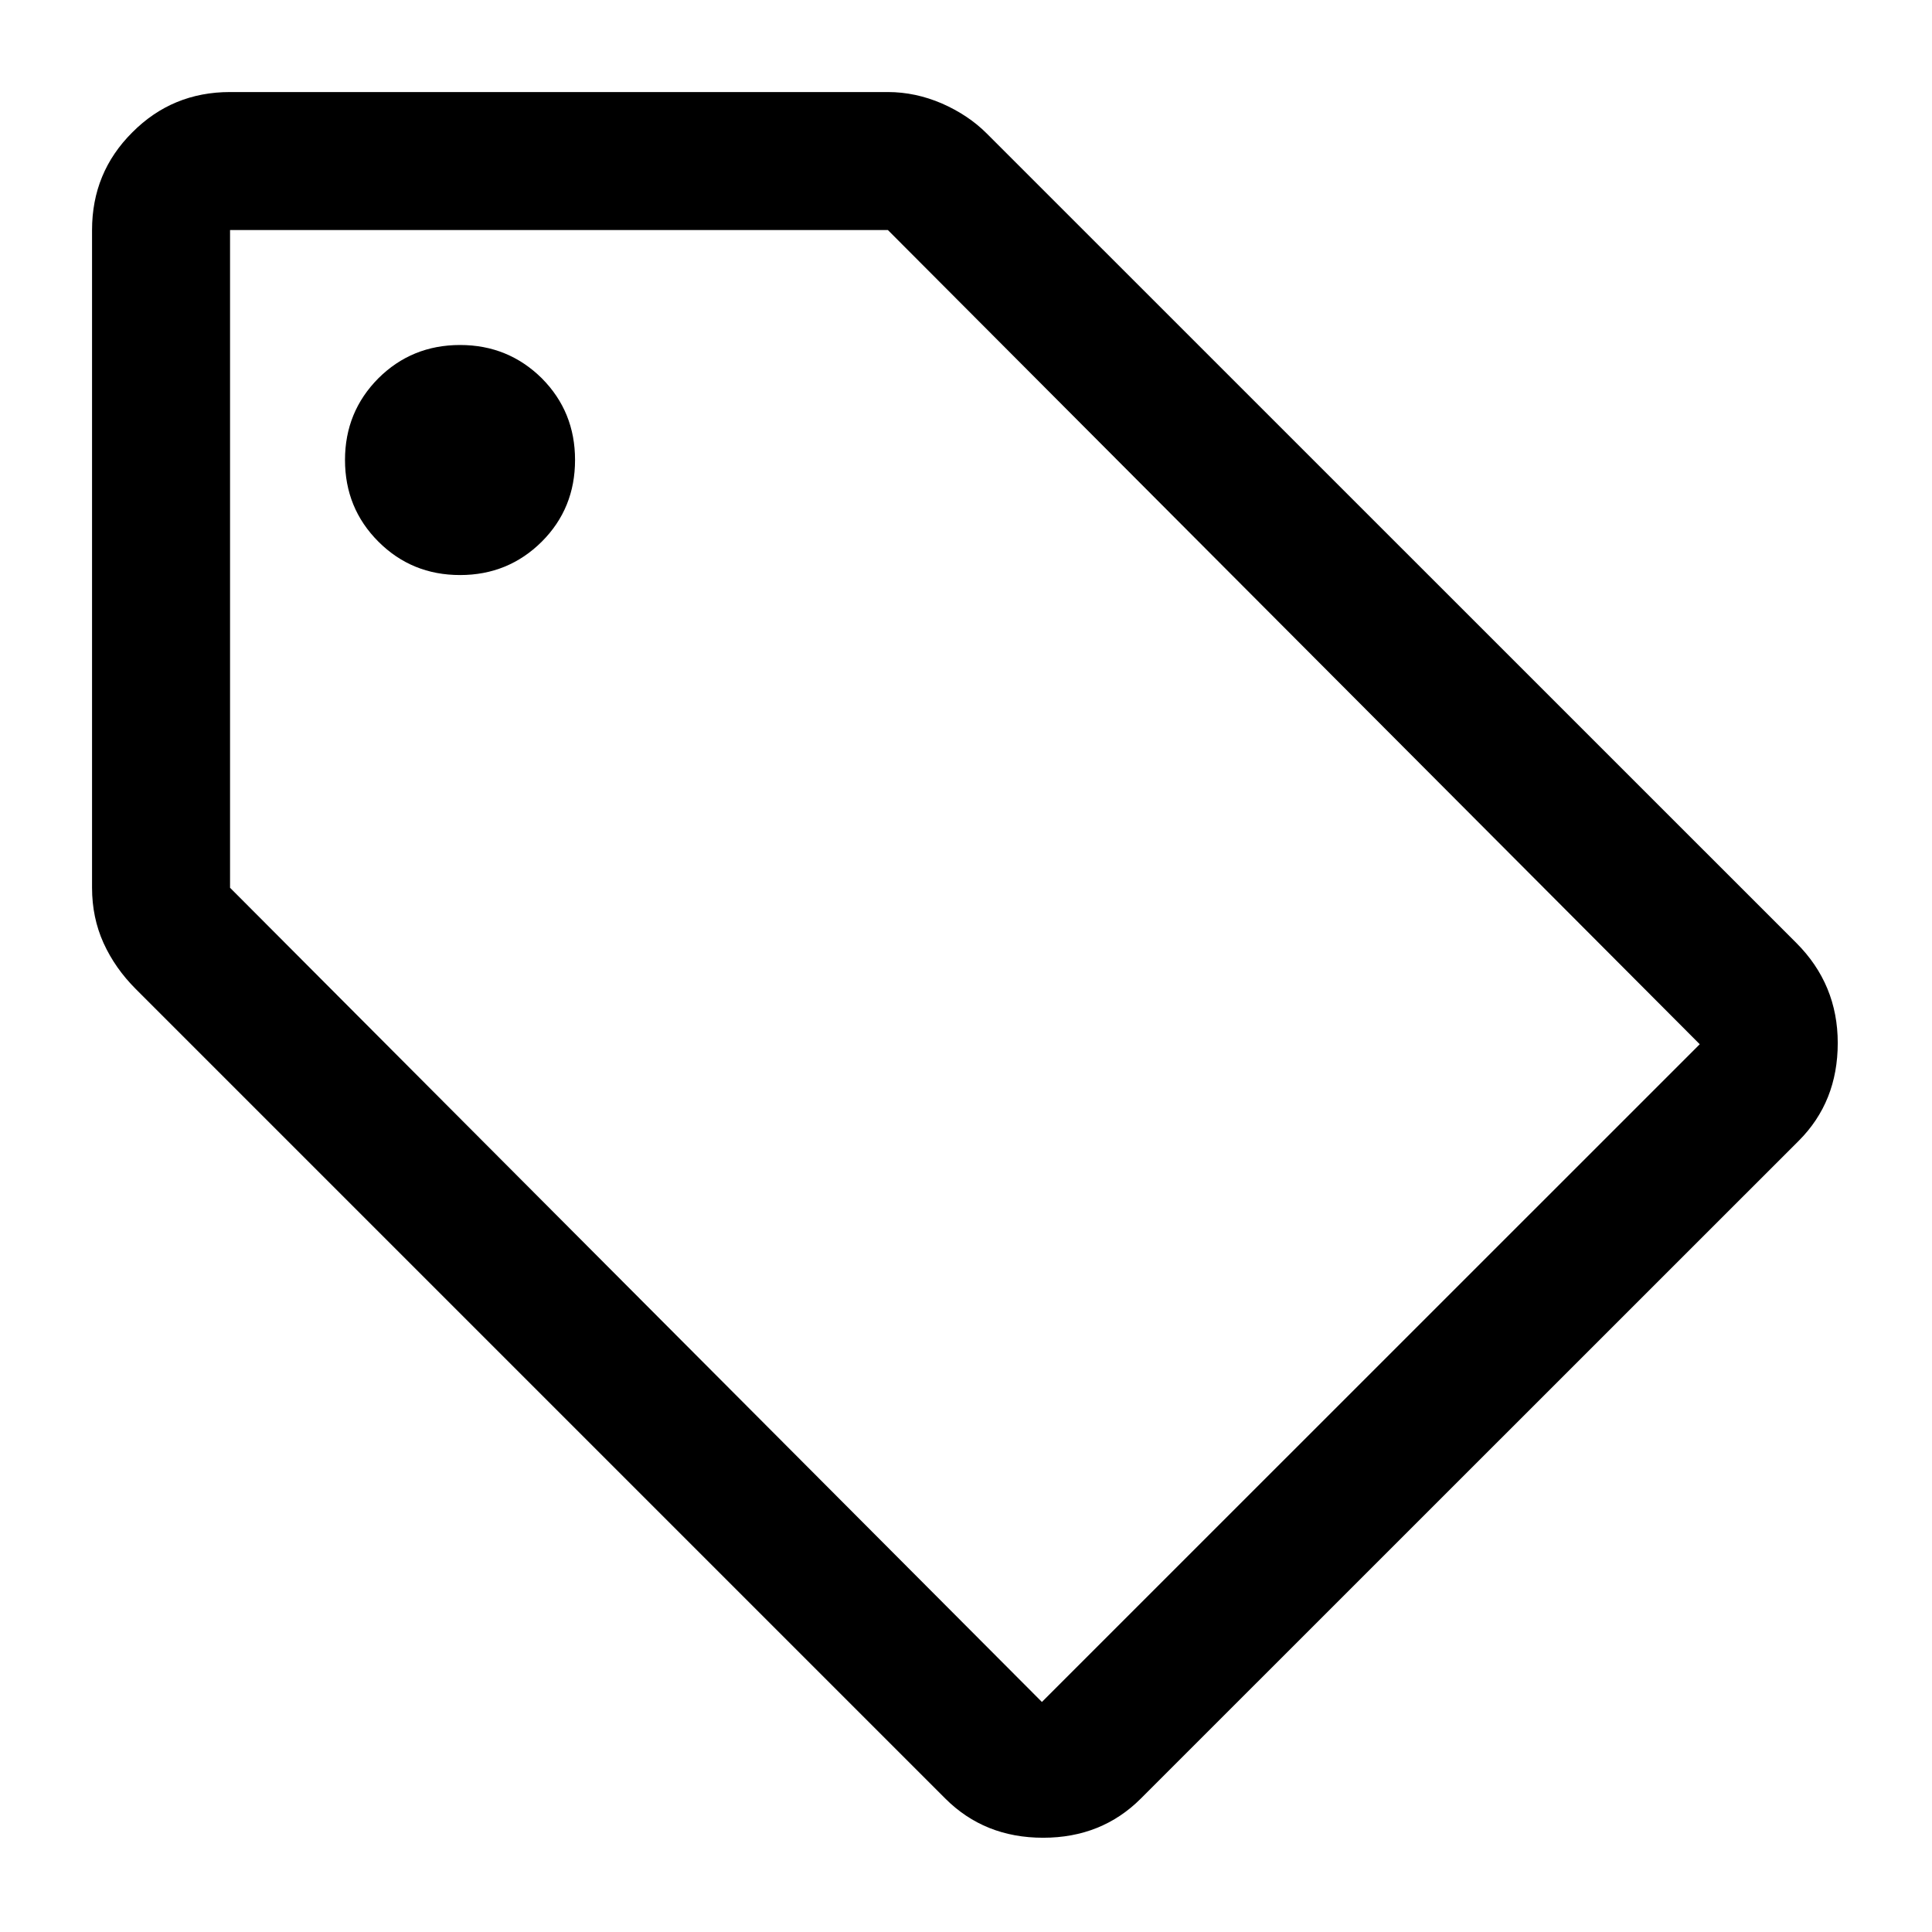  <svg
    width="14"
    height="14"
    viewBox="0 0 14 14"
    fill="none"
    xmlns="http://www.w3.org/2000/svg"
  >
    <path
      d="M8.267 13.033C8.078 13.222 7.842 13.317 7.559 13.317C7.275 13.317 7.039 13.222 6.85 13.033L0.984 7.167C0.884 7.067 0.806 6.956 0.75 6.833C0.695 6.711 0.667 6.578 0.667 6.433V1.667C0.667 1.389 0.764 1.153 0.959 0.959C1.153 0.764 1.389 0.667 1.667 0.667H6.434C6.567 0.667 6.698 0.695 6.826 0.75C6.953 0.806 7.061 0.878 7.15 0.967L13.017 6.833C13.217 7.033 13.317 7.275 13.317 7.558C13.317 7.842 13.223 8.078 13.034 8.267L8.267 13.033ZM7.55 12.333L12.317 7.567L6.434 1.667H1.667V6.433L7.55 12.333ZM3.334 4.167C3.567 4.167 3.764 4.086 3.926 3.925C4.087 3.764 4.167 3.567 4.167 3.333C4.167 3.1 4.087 2.903 3.926 2.741C3.764 2.581 3.567 2.5 3.334 2.5C3.1 2.5 2.903 2.581 2.742 2.741C2.581 2.903 2.5 3.1 2.5 3.333C2.5 3.567 2.581 3.764 2.742 3.925C2.903 4.086 3.1 4.167 3.334 4.167Z"
      fill="currentColor"
    />
  </svg>